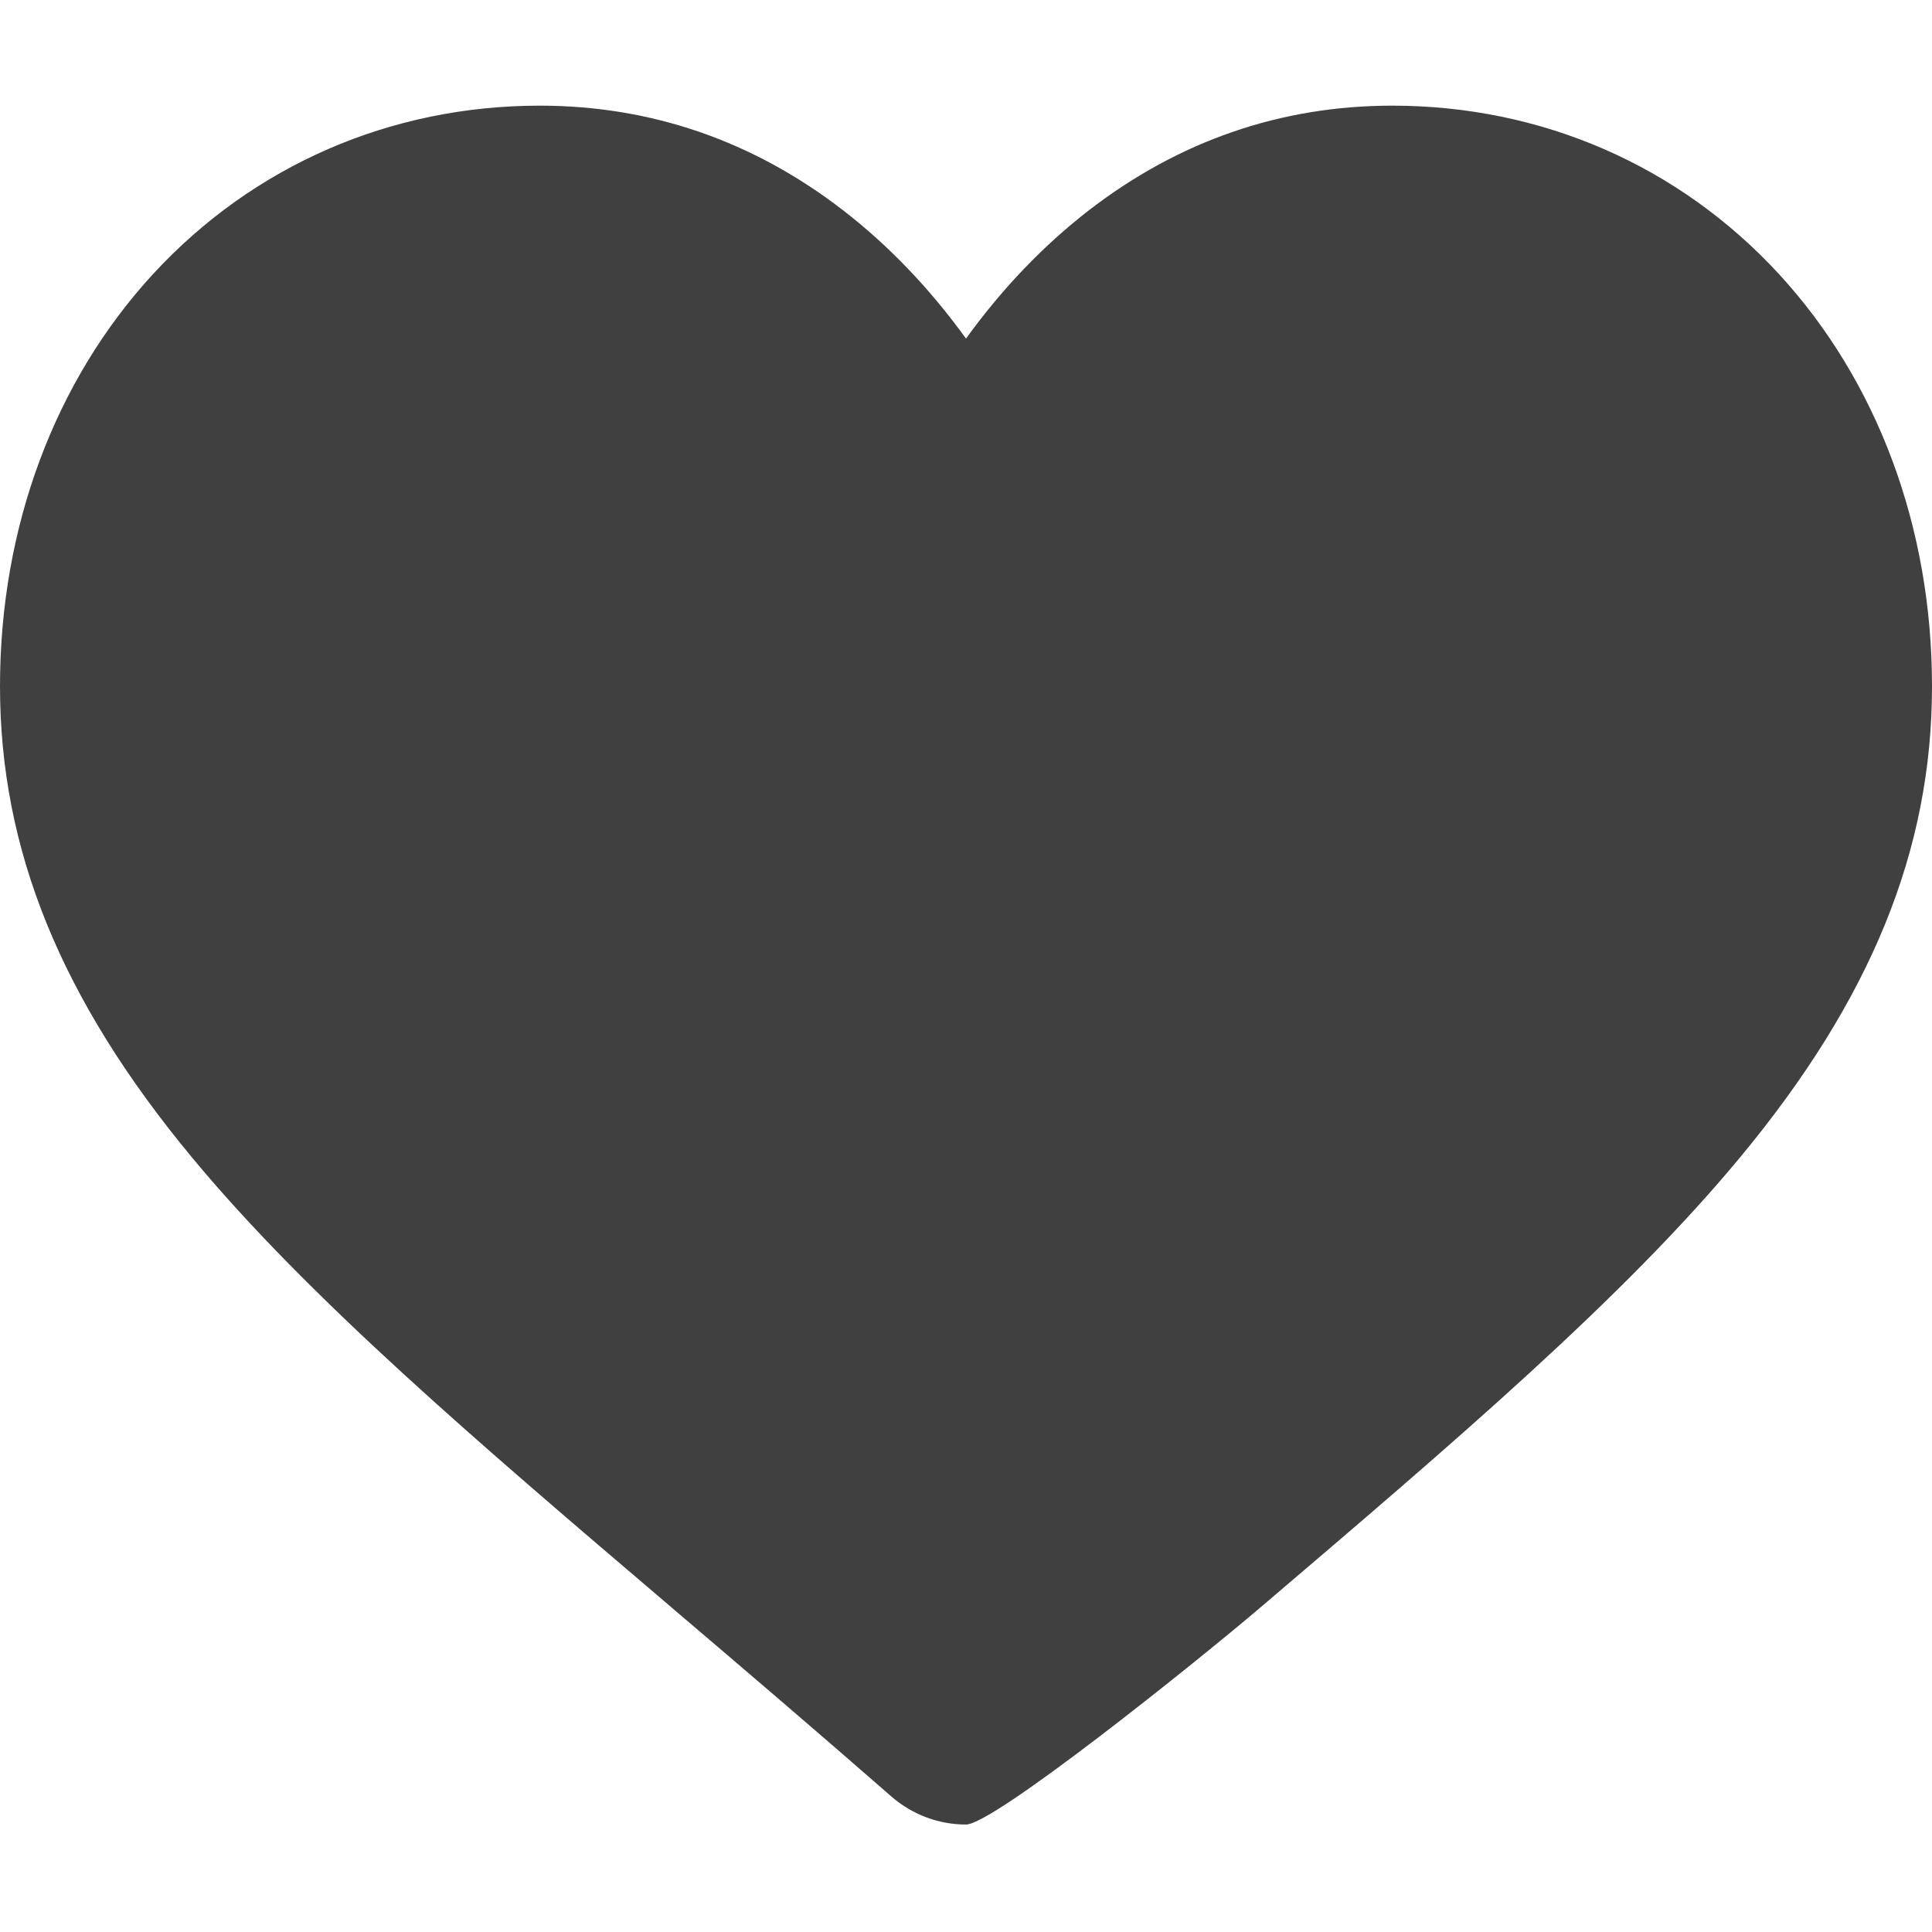 <?xml version="1.0" encoding="utf-8"?>
<svg width="16" height="16" viewBox="0 0 16 16" fill="none" xmlns="http://www.w3.org/2000/svg">
  <path d="M 8 15.11 C 7.772 15.11 7.553 15.027 7.381 14.877 C 6.735 14.312 6.112 13.781 5.562 13.313 L 5.559 13.31 C 3.947 11.937 2.555 10.75 1.587 9.582 C 0.504 8.275 0 7.037 0 5.683 C 0 4.369 0.451 3.156 1.269 2.268 C 2.098 1.37 3.234 0.875 4.47 0.875 C 5.393 0.875 6.239 1.167 6.984 1.743 C 7.359 2.033 7.7 2.389 8 2.804 C 8.3 2.389 8.641 2.033 9.016 1.743 C 9.761 1.167 10.607 0.875 11.53 0.875 C 12.766 0.875 13.903 1.37 14.731 2.268 C 15.549 3.156 16 4.369 16 5.683 C 16 7.037 15.496 8.275 14.413 9.582 C 13.445 10.75 12.053 11.936 10.441 13.31 C 9.89 13.779 8.228 15.11 8 15.11 Z" fill-opacity="0.75" style="paint-order: fill; fill: rgb(0, 0, 0);"/>
</svg>
